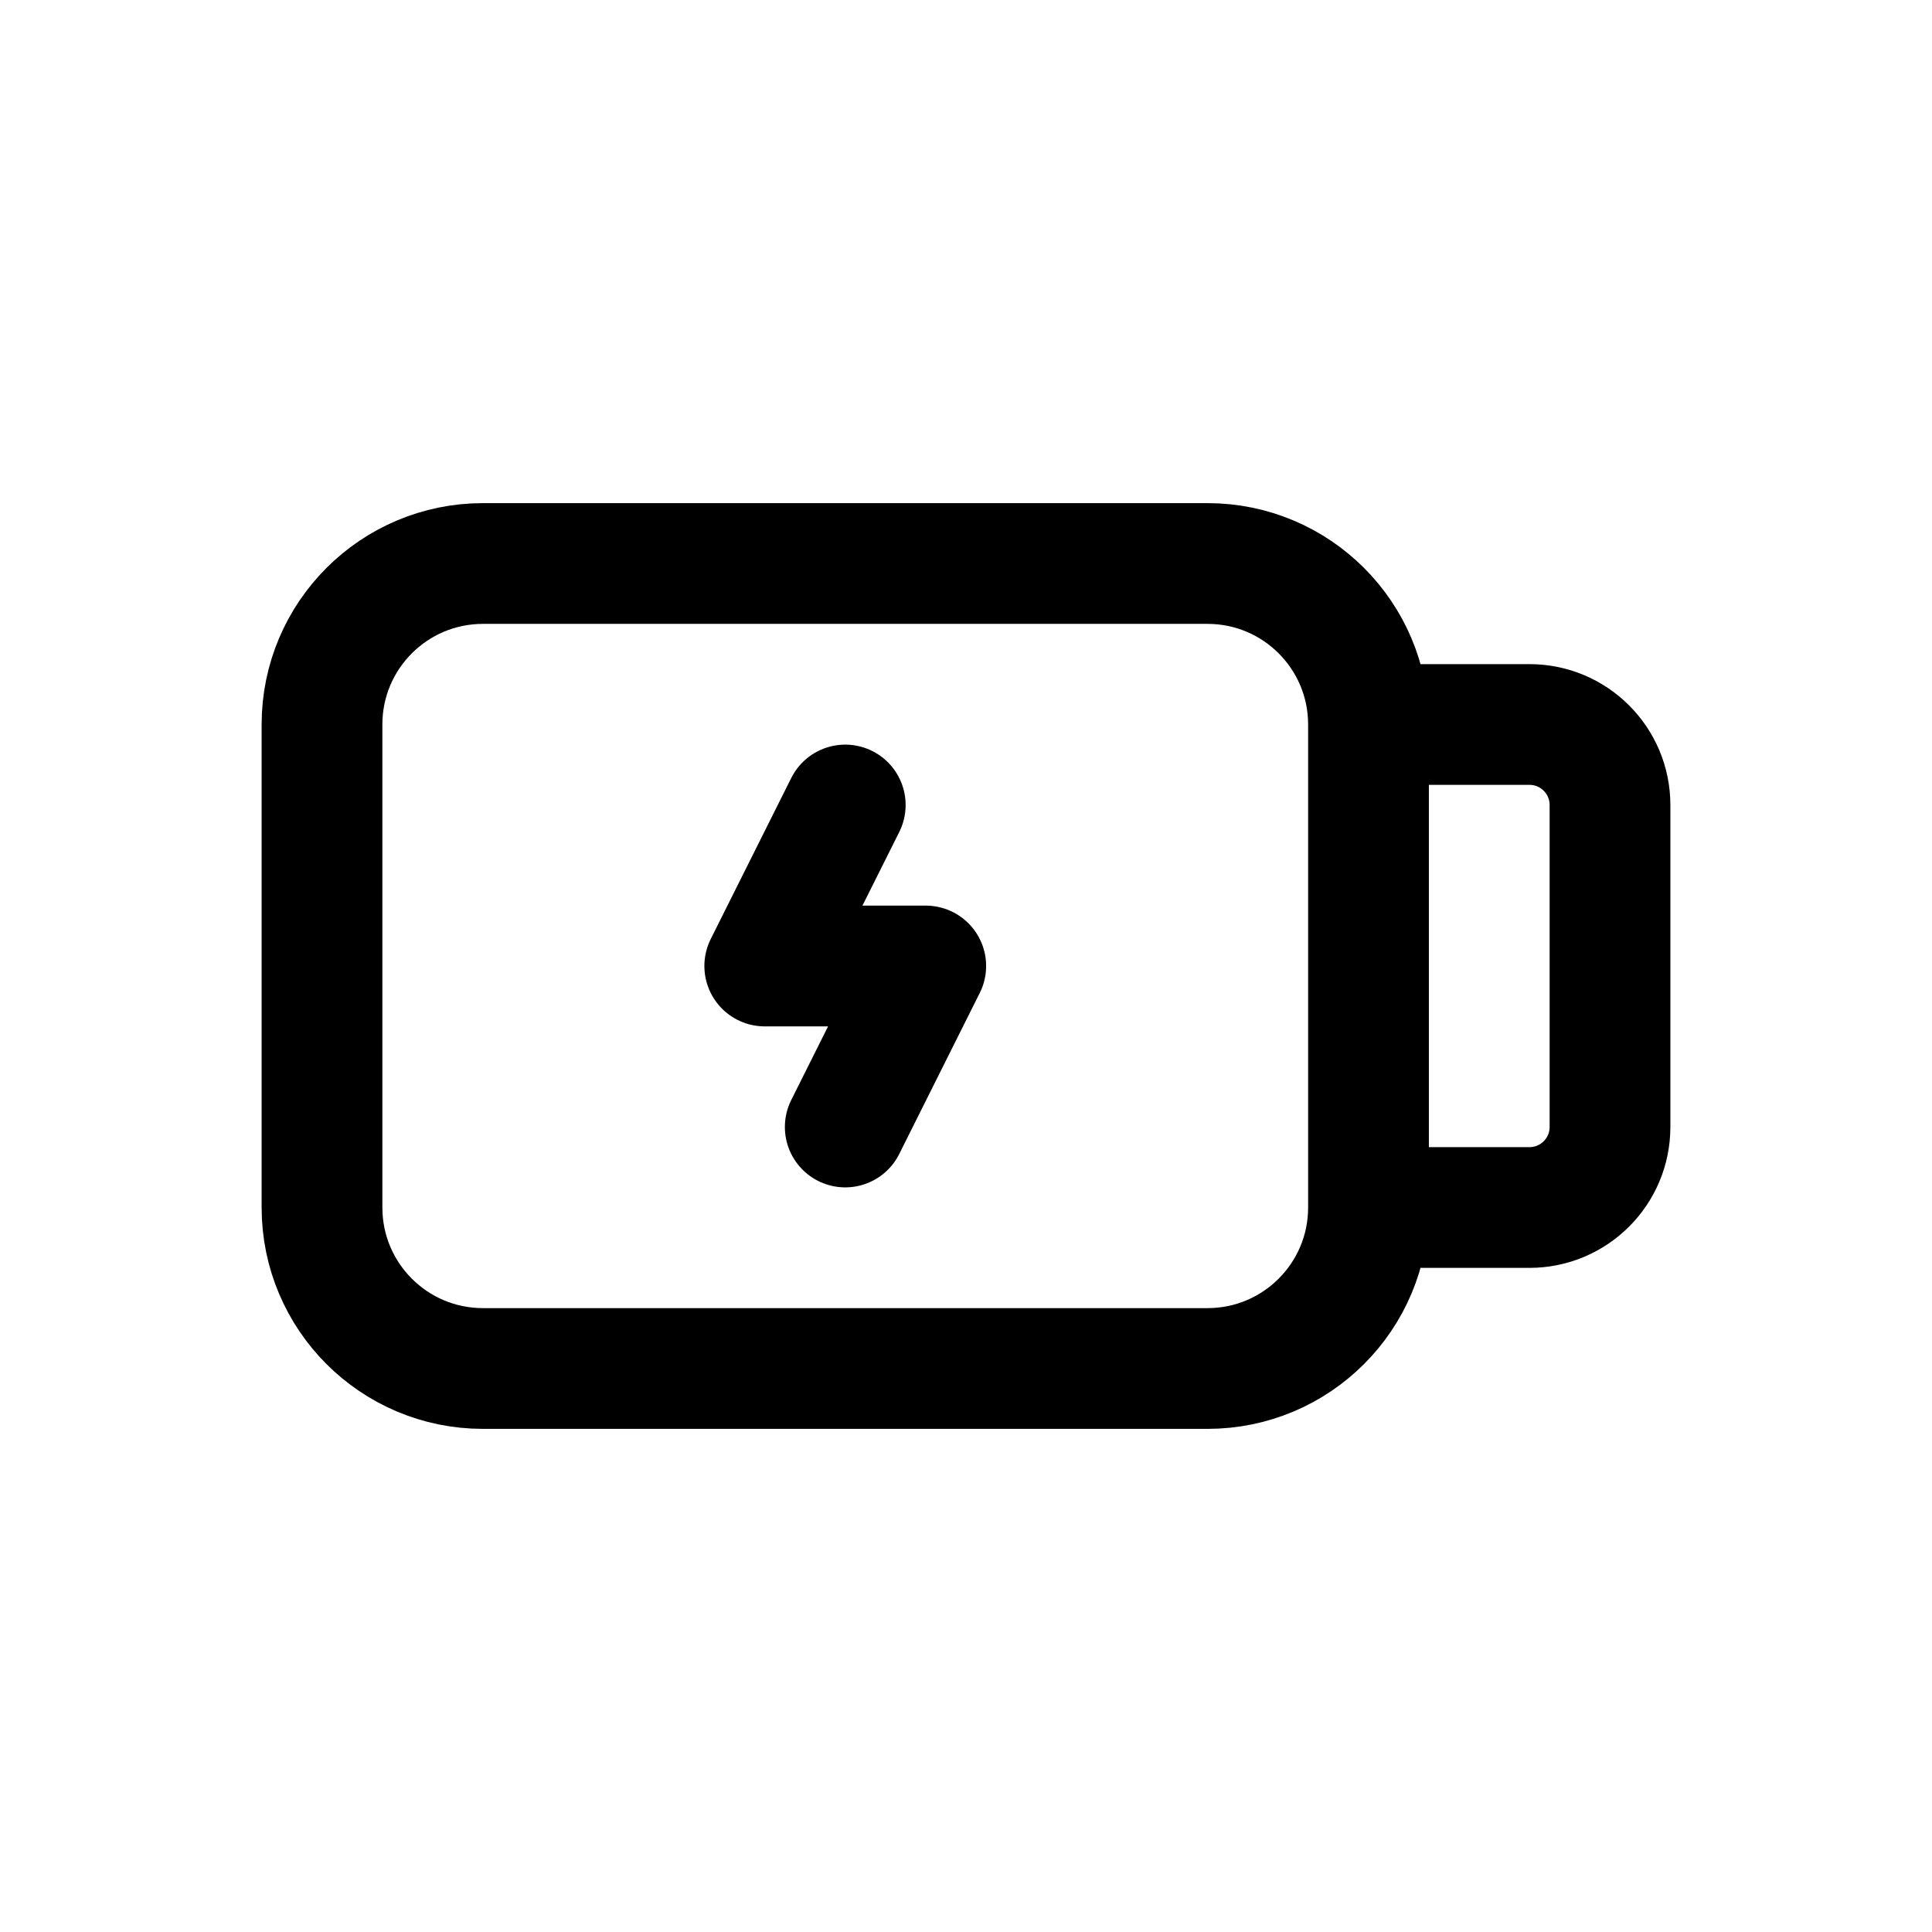 <svg width="24" height="24" viewBox="0 0 24 24" fill="none" xmlns="http://www.w3.org/2000/svg">
<path d="M17 9C17 7.895 16.105 7 15 7H6C4.895 7 4 7.895 4 9V15C4 16.105 4.895 17 6 17H15C16.105 17 17 16.105 17 15M17 9V15M17 9H19C19.552 9 20 9.448 20 10V14C20 14.552 19.552 15 19 15H17M10.5 10L9.5 12H11.5L10.5 14" stroke="black" stroke-width="1.5" stroke-linecap="round" stroke-linejoin="round"/>
</svg>
